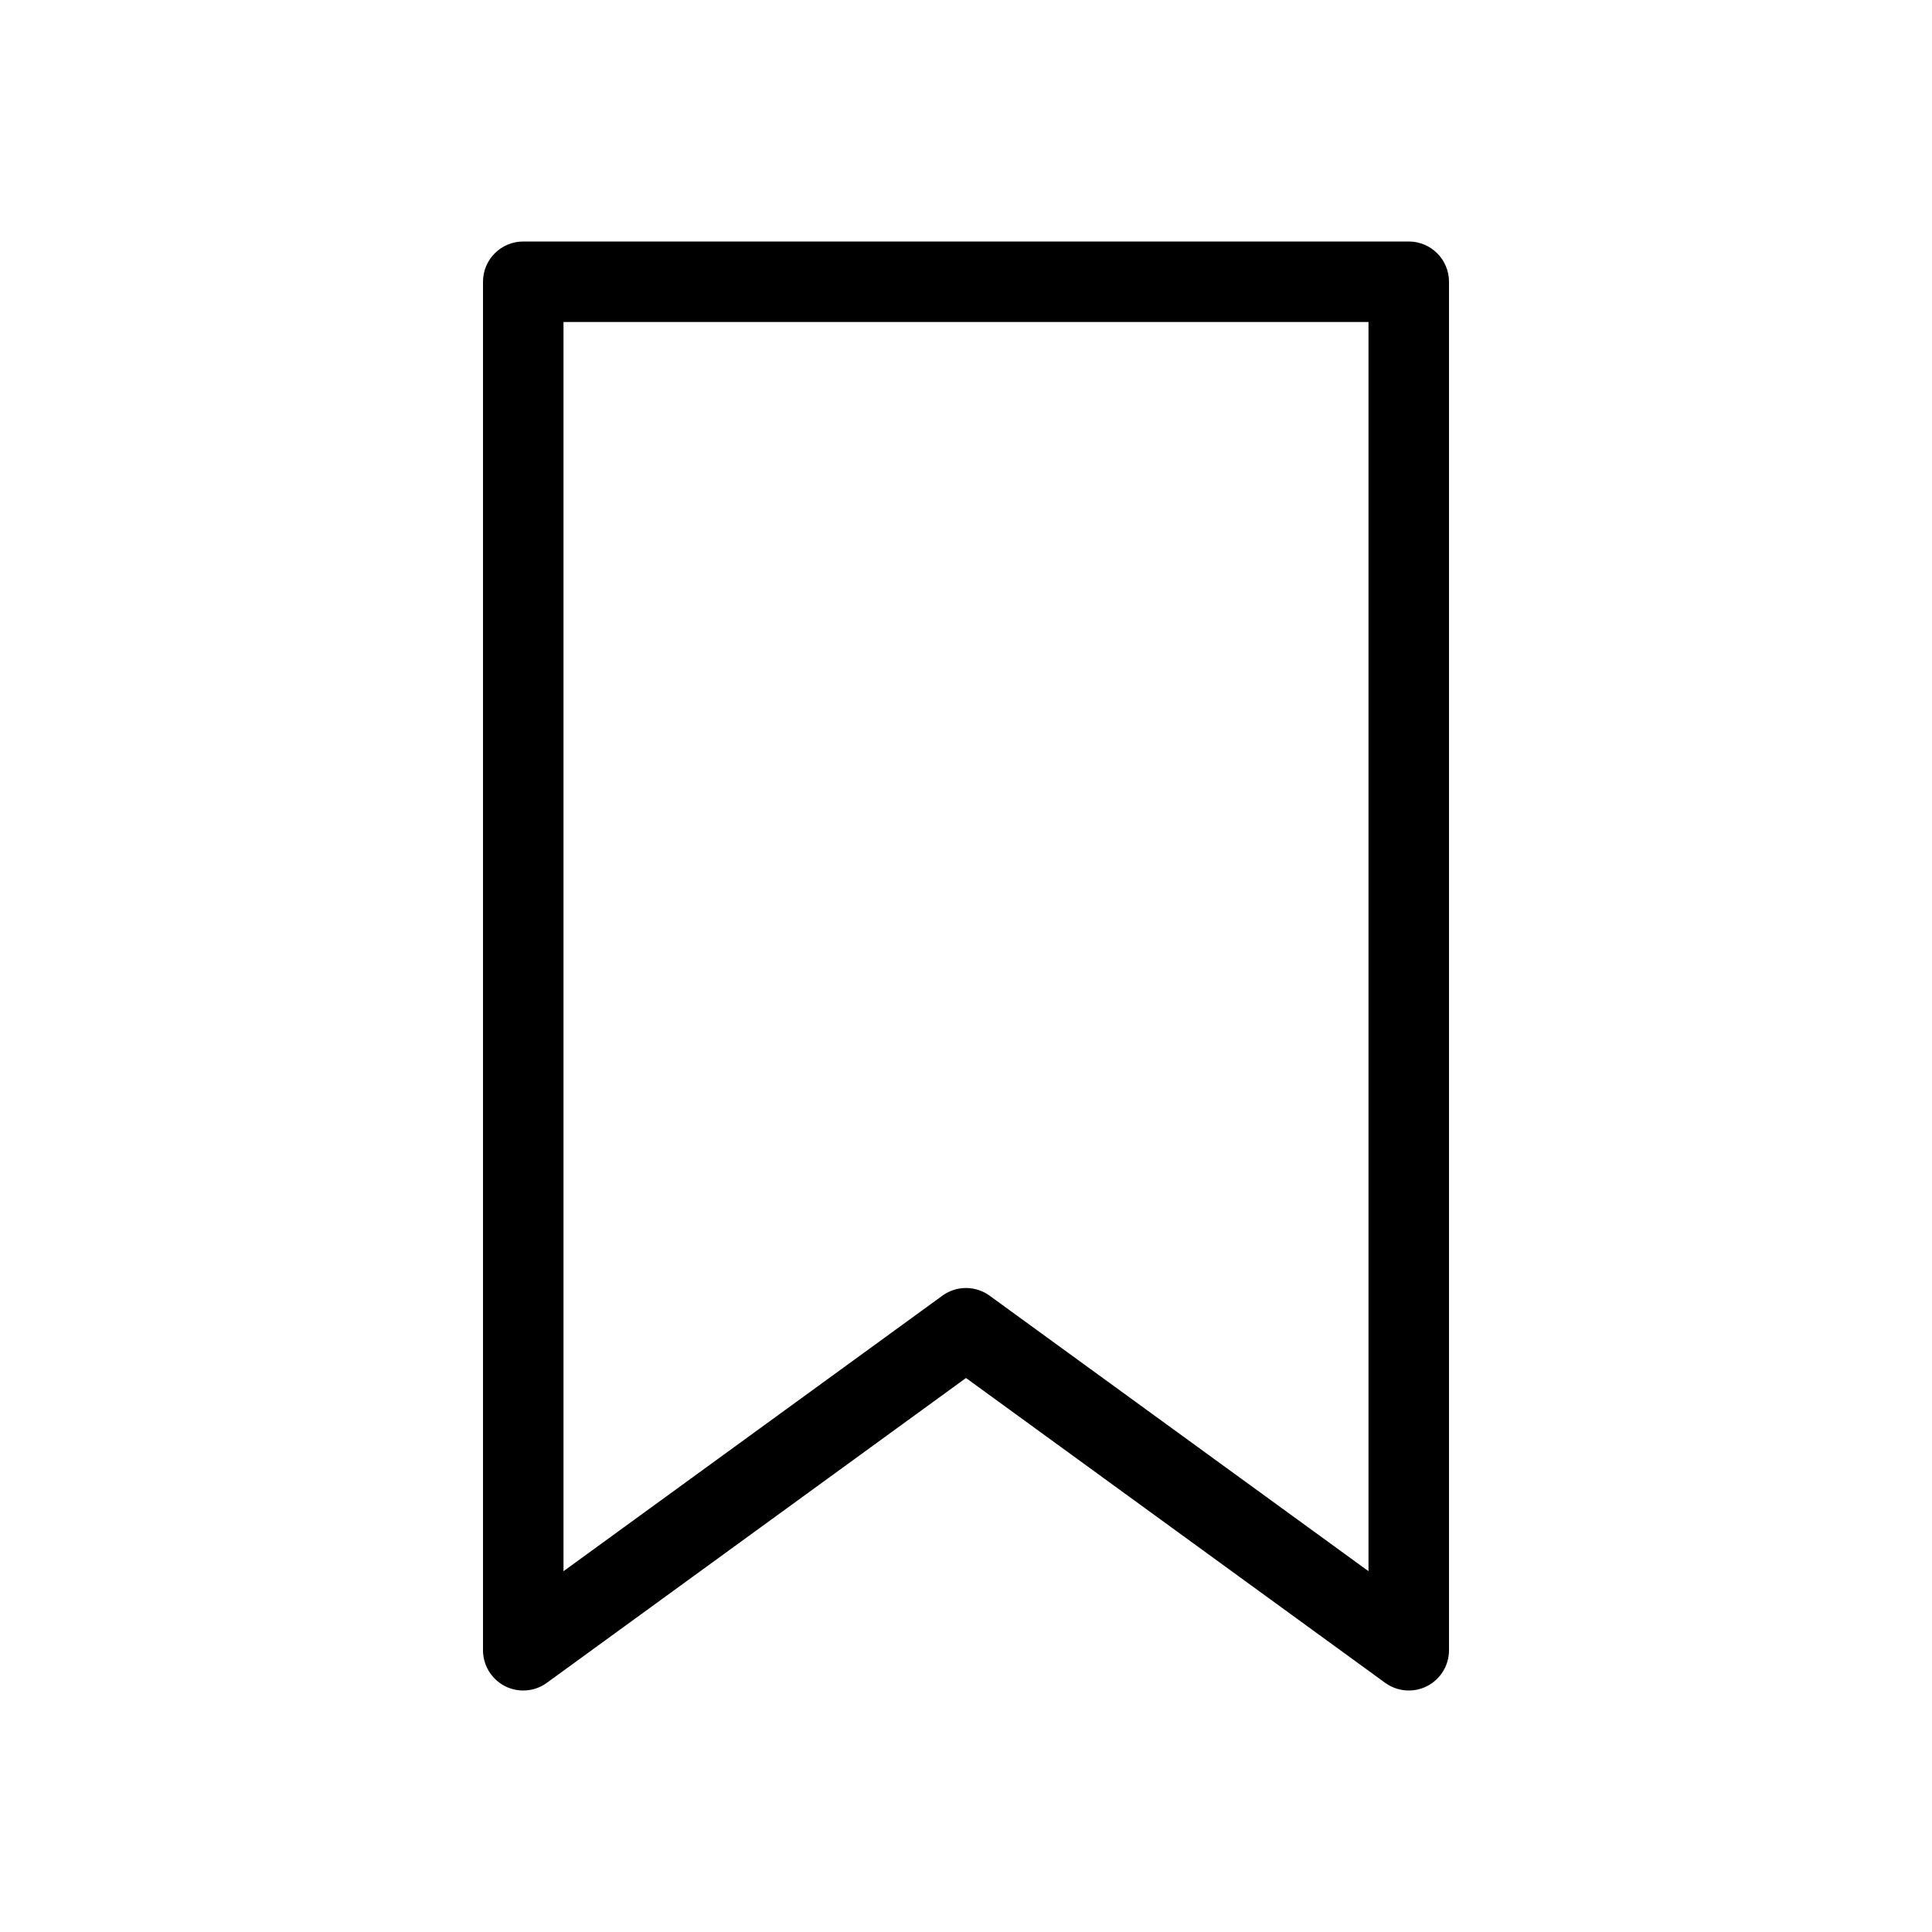 <svg width="1em" height="1em" viewBox="0 0 24 24" fill="none" xmlns="http://www.w3.org/2000/svg">
<path fill-rule="evenodd" clip-rule="evenodd" d="M6 3.5C6 3.224 6.224 3 6.5 3H17.5C17.776 3 18 3.224 18 3.5V20.5C18 20.688 17.895 20.86 17.727 20.946C17.559 21.031 17.358 21.015 17.206 20.904L12 17.118L6.794 20.904C6.642 21.015 6.441 21.031 6.273 20.946C6.106 20.86 6 20.688 6 20.5V3.5ZM7 4V19.518L11.706 16.096C11.881 15.968 12.119 15.968 12.294 16.096L17 19.518V4H7Z" fill="currentColor"></path>
</svg>